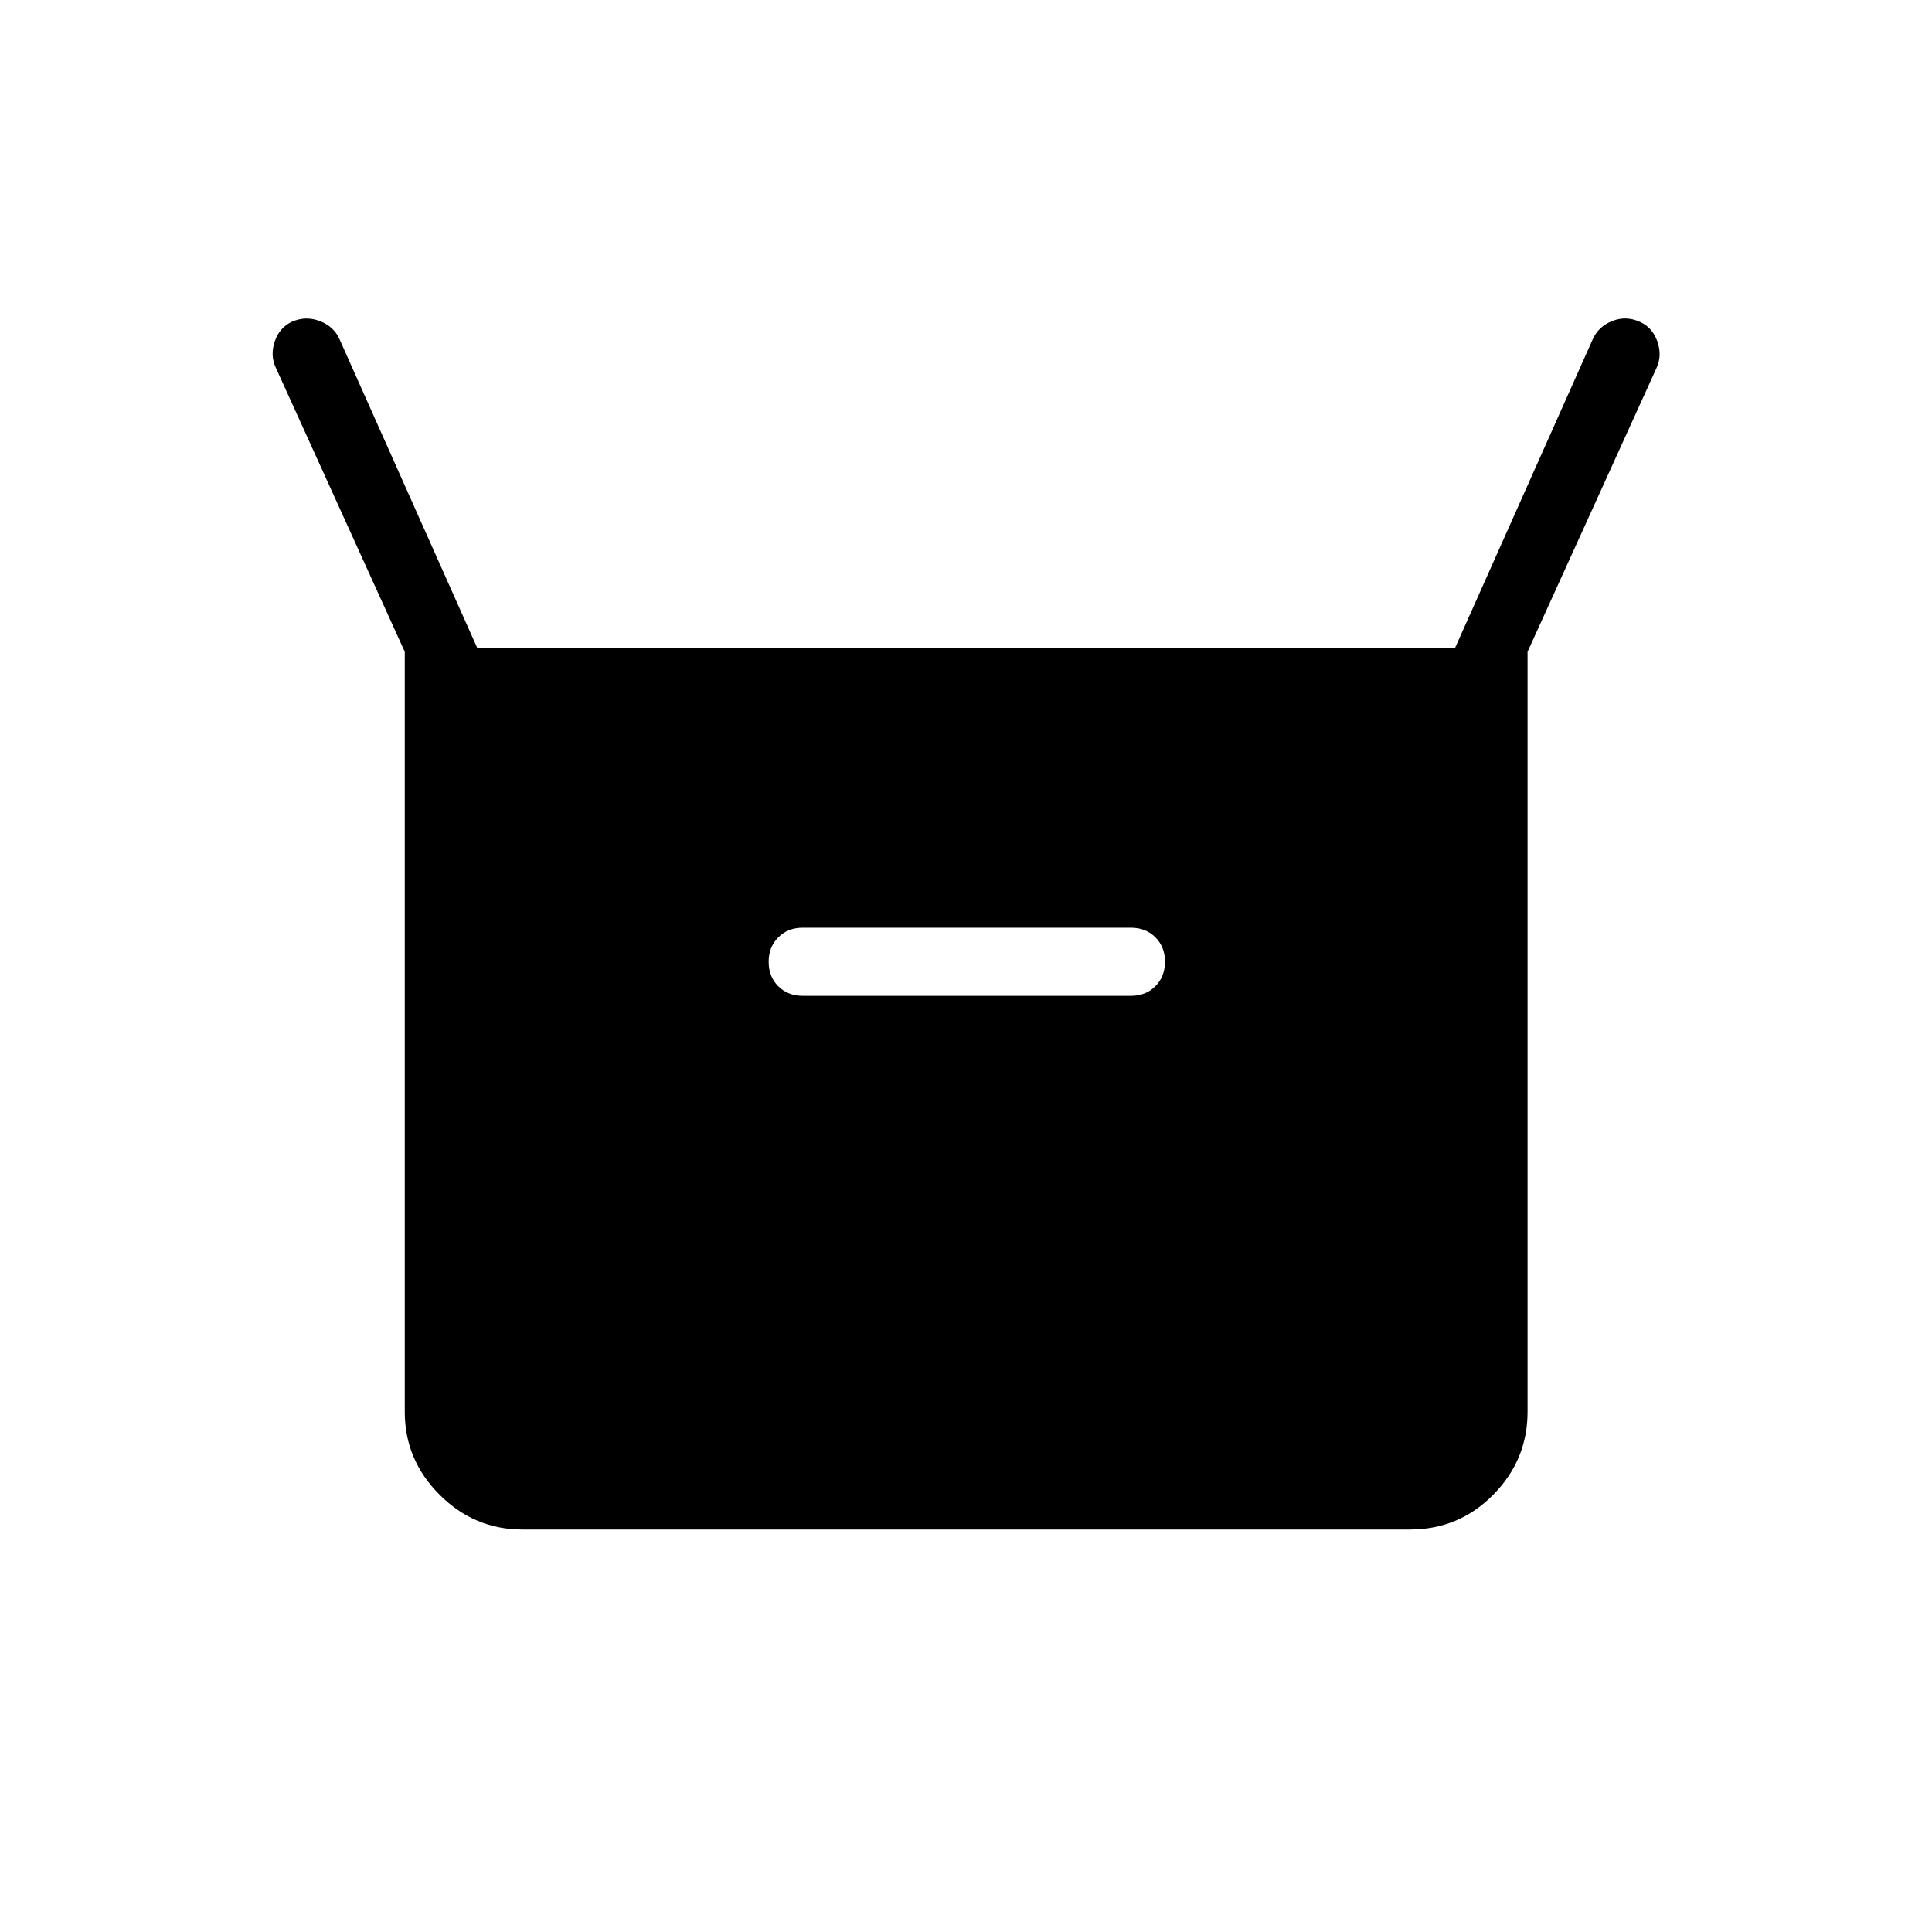 <svg xmlns="http://www.w3.org/2000/svg" height="40" viewBox="0 -960 960 960" width="40"><path d="M201.13-258.46v-377.69l-64.1-141.18q-2.85-6.18-.49-13.07 2.36-6.88 8.54-9.73 6.84-3 13.8-.34 6.97 2.65 9.81 8.98l68.54 153.64h485.69l68.54-153.64q2.85-6.33 9.73-9.02 6.89-2.7 13.73.48 6.18 2.75 8.62 9.71 2.43 6.96-.41 13.14l-64.1 141.03v377.69q0 23.88-17.04 41.17Q724.96-200 700.56-200H259.59q-23.89 0-41.17-17.29-17.29-17.29-17.29-41.17Zm197.74-206.72h163.08q7.37 0 12.15-4.78 4.77-4.79 4.77-12.17t-4.77-12.14q-4.78-4.76-12.15-4.76H398.87q-7.37 0-12.15 4.79-4.77 4.78-4.77 12.16 0 7.39 4.77 12.14 4.78 4.76 12.15 4.76Z"/></svg>